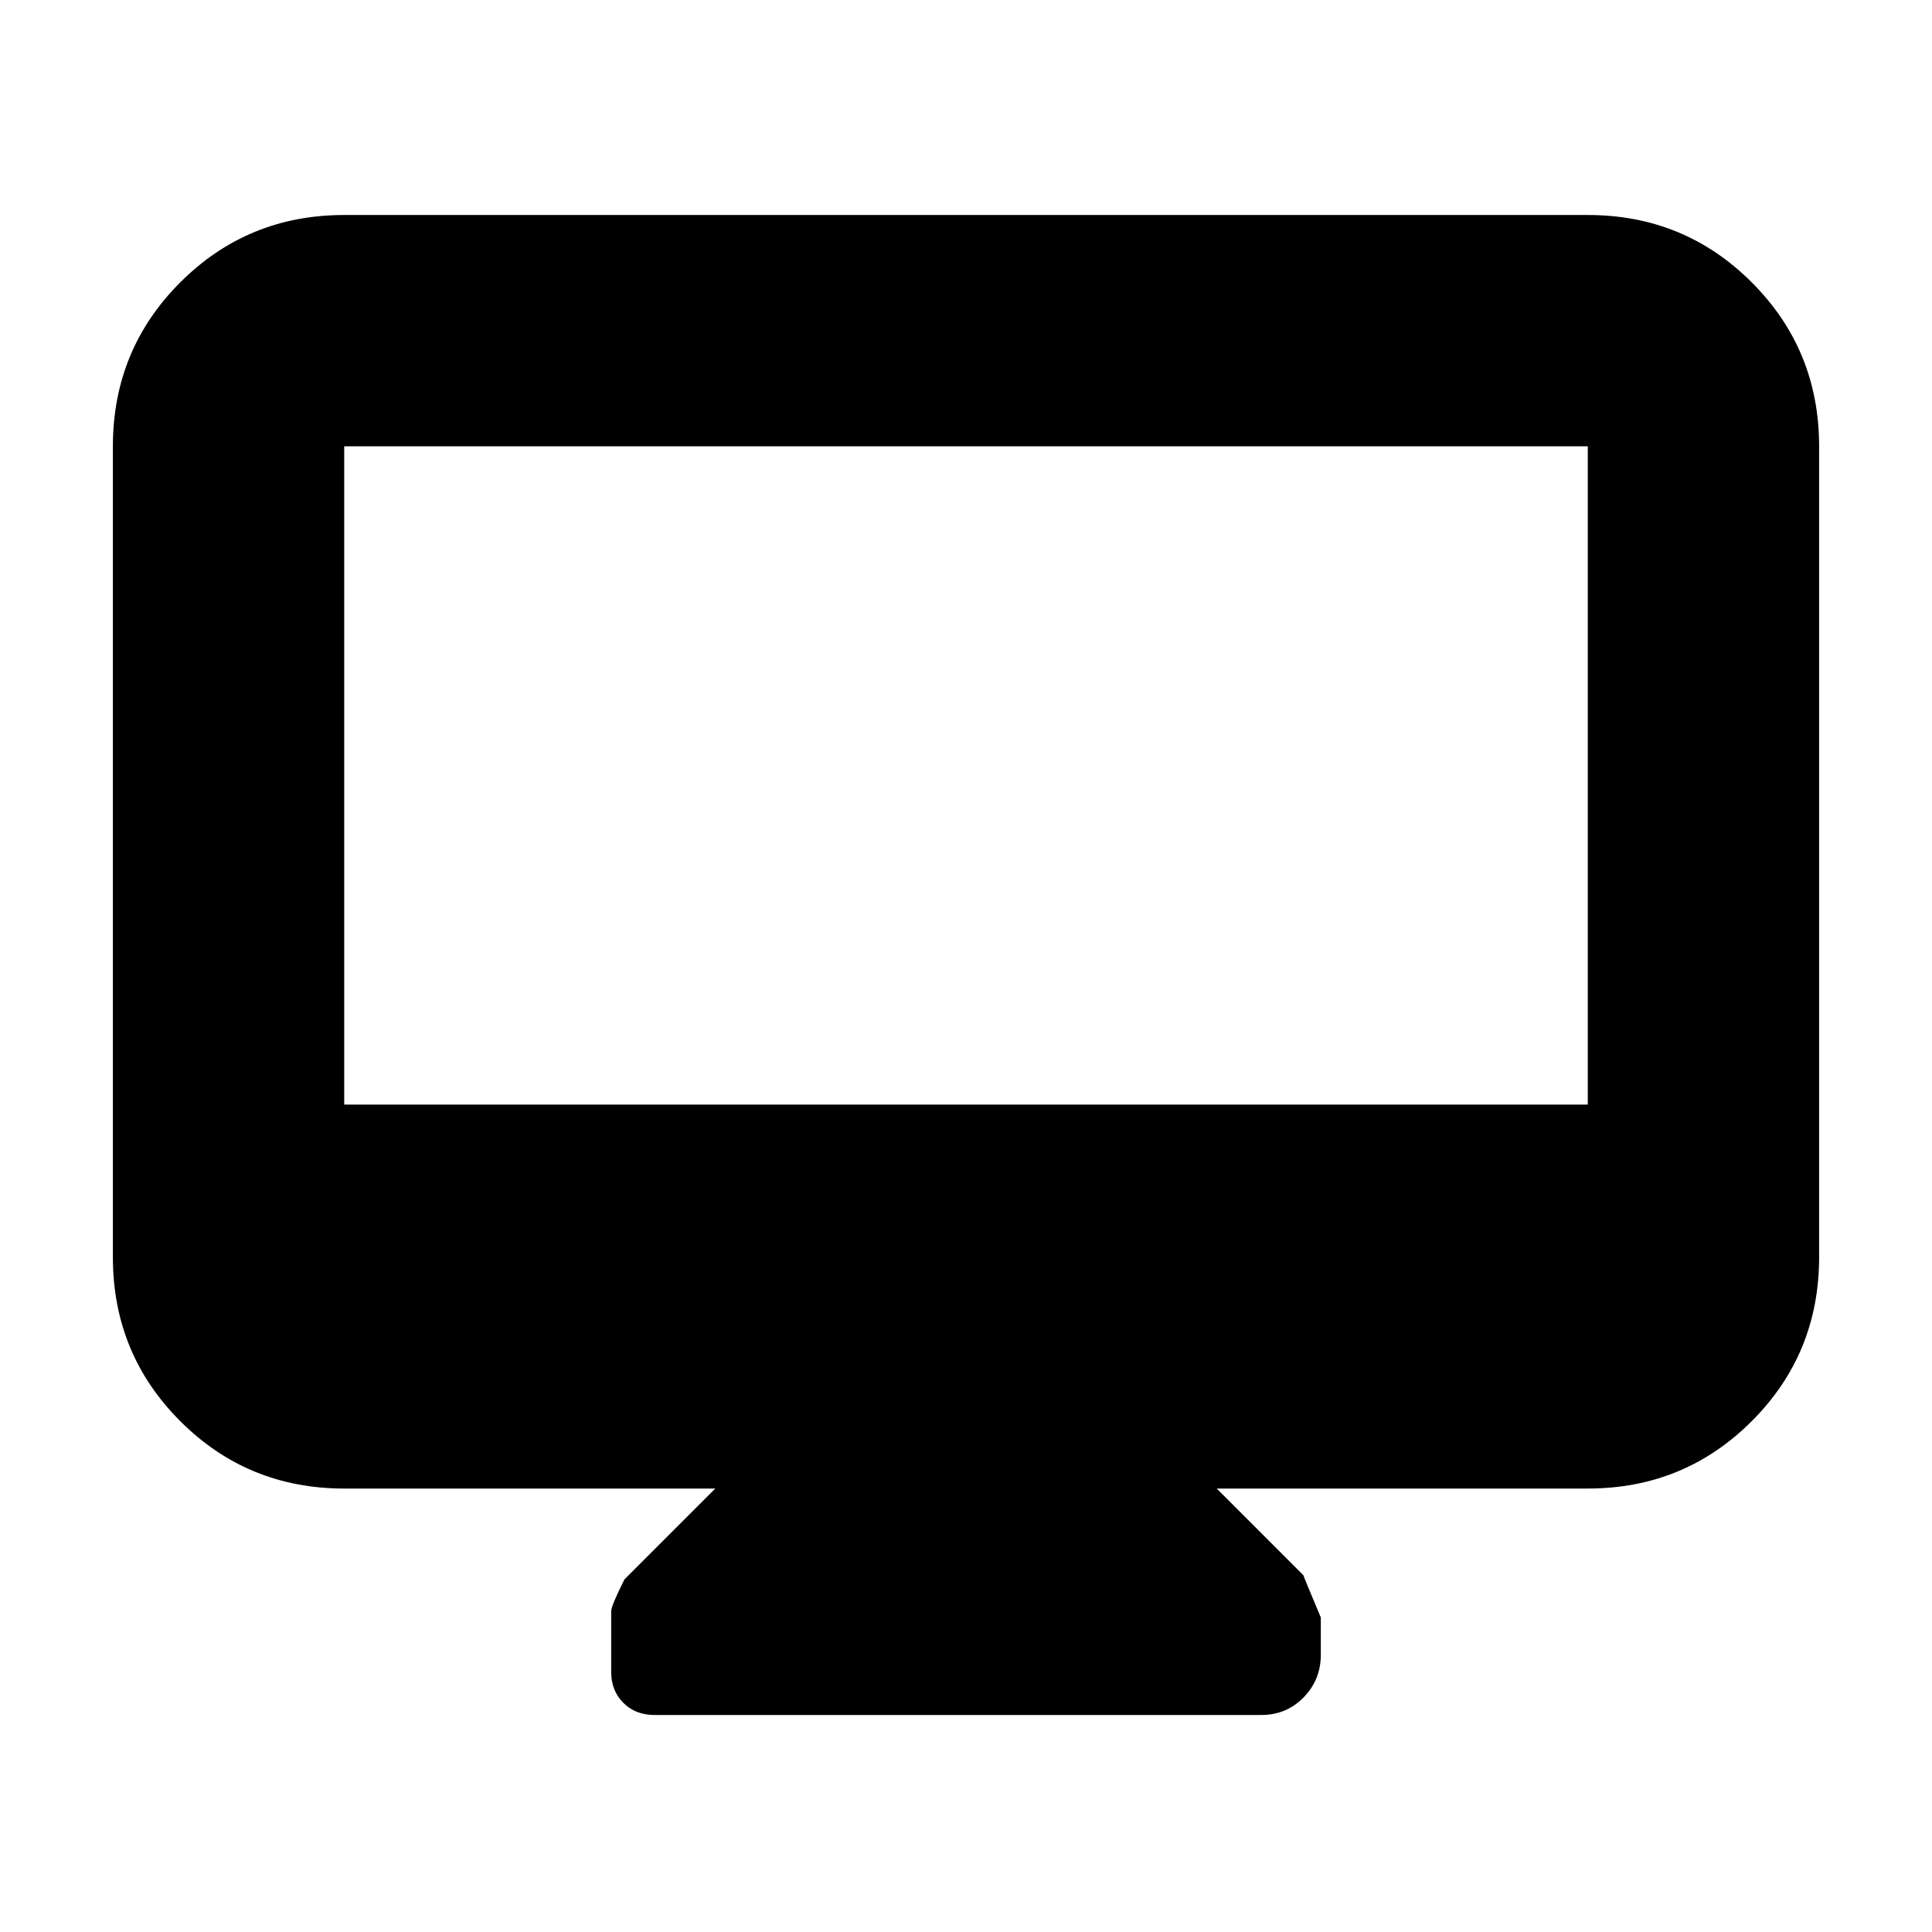 <svg xmlns="http://www.w3.org/2000/svg" height="20" viewBox="0 -960 960 960" width="20"><path d="M355.43-220.35H171.04q-48 0-81.47-33.48-33.48-33.48-33.48-81.47v-402.92q0-48 33.48-81.48 33.47-33.47 81.47-33.47h617.92q48 0 81.47 33.47 33.48 33.48 33.48 81.48v402.92q0 47.99-33.48 81.47-33.47 33.48-81.47 33.48H604.57l43.09 43.1q.08.64 8.64 20.96v18.57q0 12.38-8.54 21.14-8.55 8.75-21.04 8.75H325.28q-9.58 0-15.58-6.07-6-6.08-6-15.19v-30.39q0-2.56 6.56-15.69l45.17-45.18ZM171.04-411.13h617.92v-327.09H171.04v327.09Zm0 0v-327.09 327.09Z"/></svg>